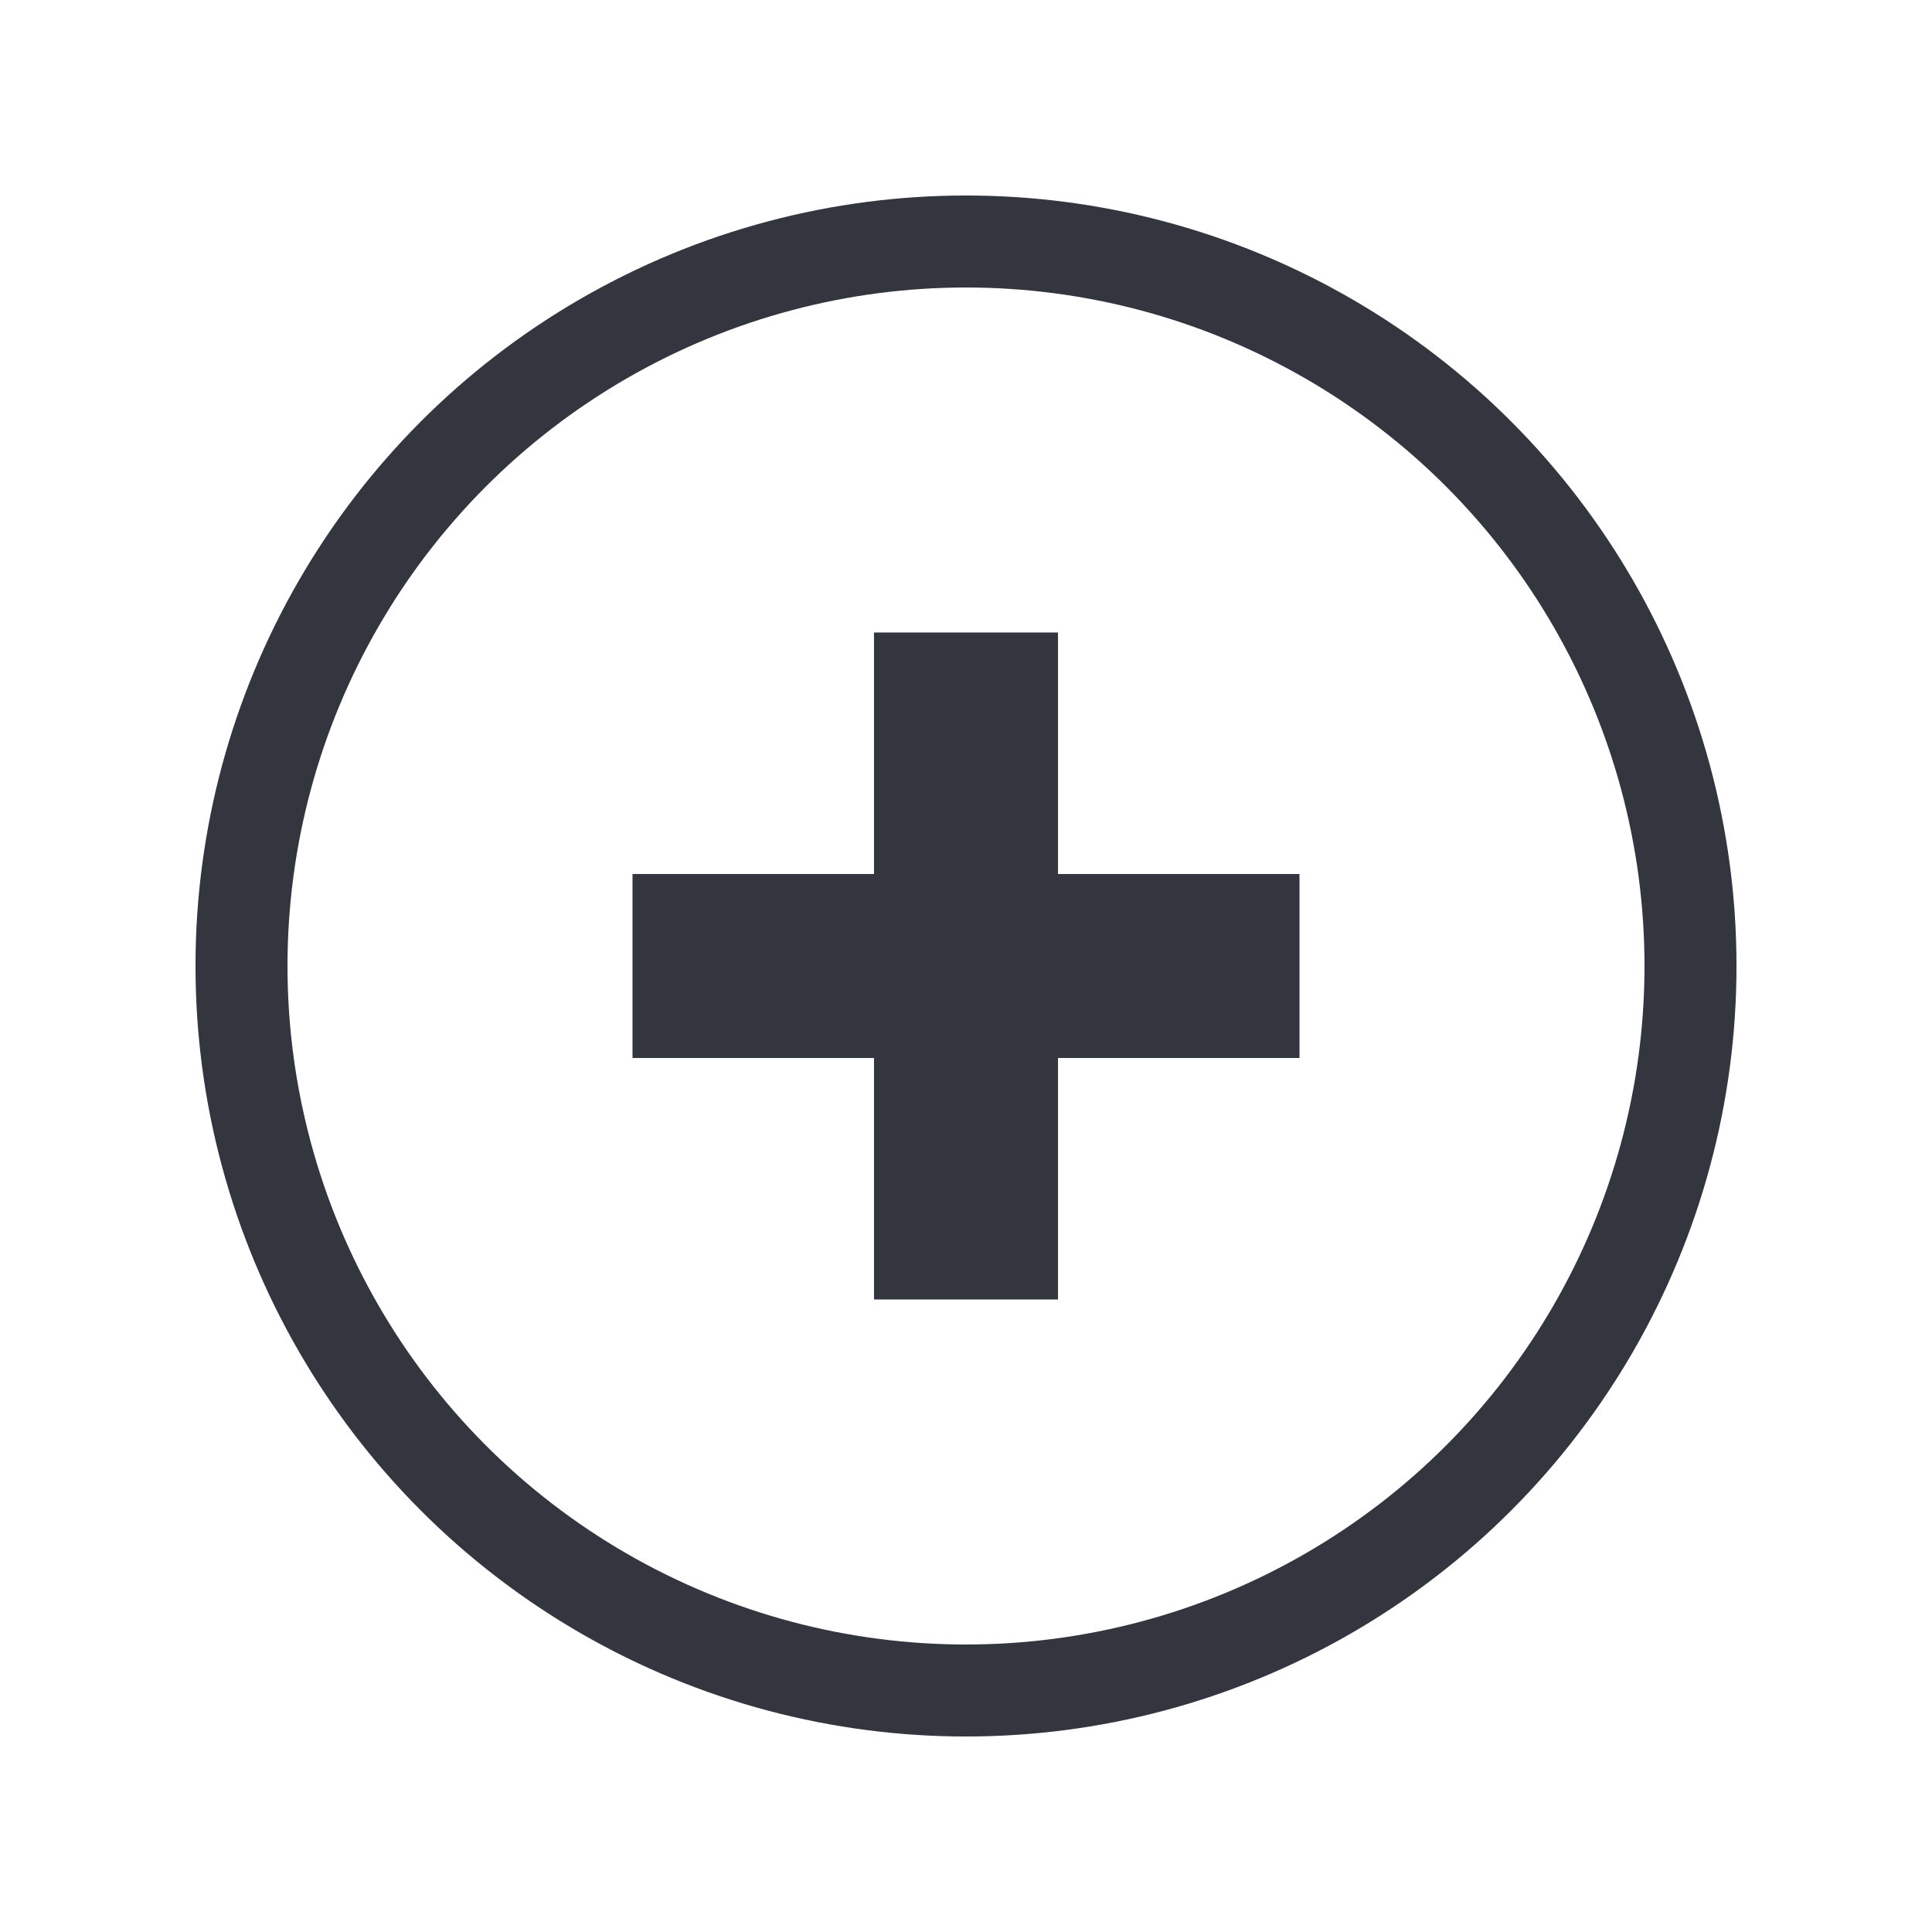 <svg width="42" height="42" viewBox="0 0 42 42" fill="none" xmlns="http://www.w3.org/2000/svg">
<circle cx="21" cy="21" r="15.75" stroke="#33363F" stroke-width="2"/>
<path d="M21 26.25L21 15.75" stroke="#33363F" stroke-width="4" stroke-linecap="square"/>
<path d="M26.25 21L15.75 21" stroke="#33363F" stroke-width="4" stroke-linecap="square"/>
</svg>
